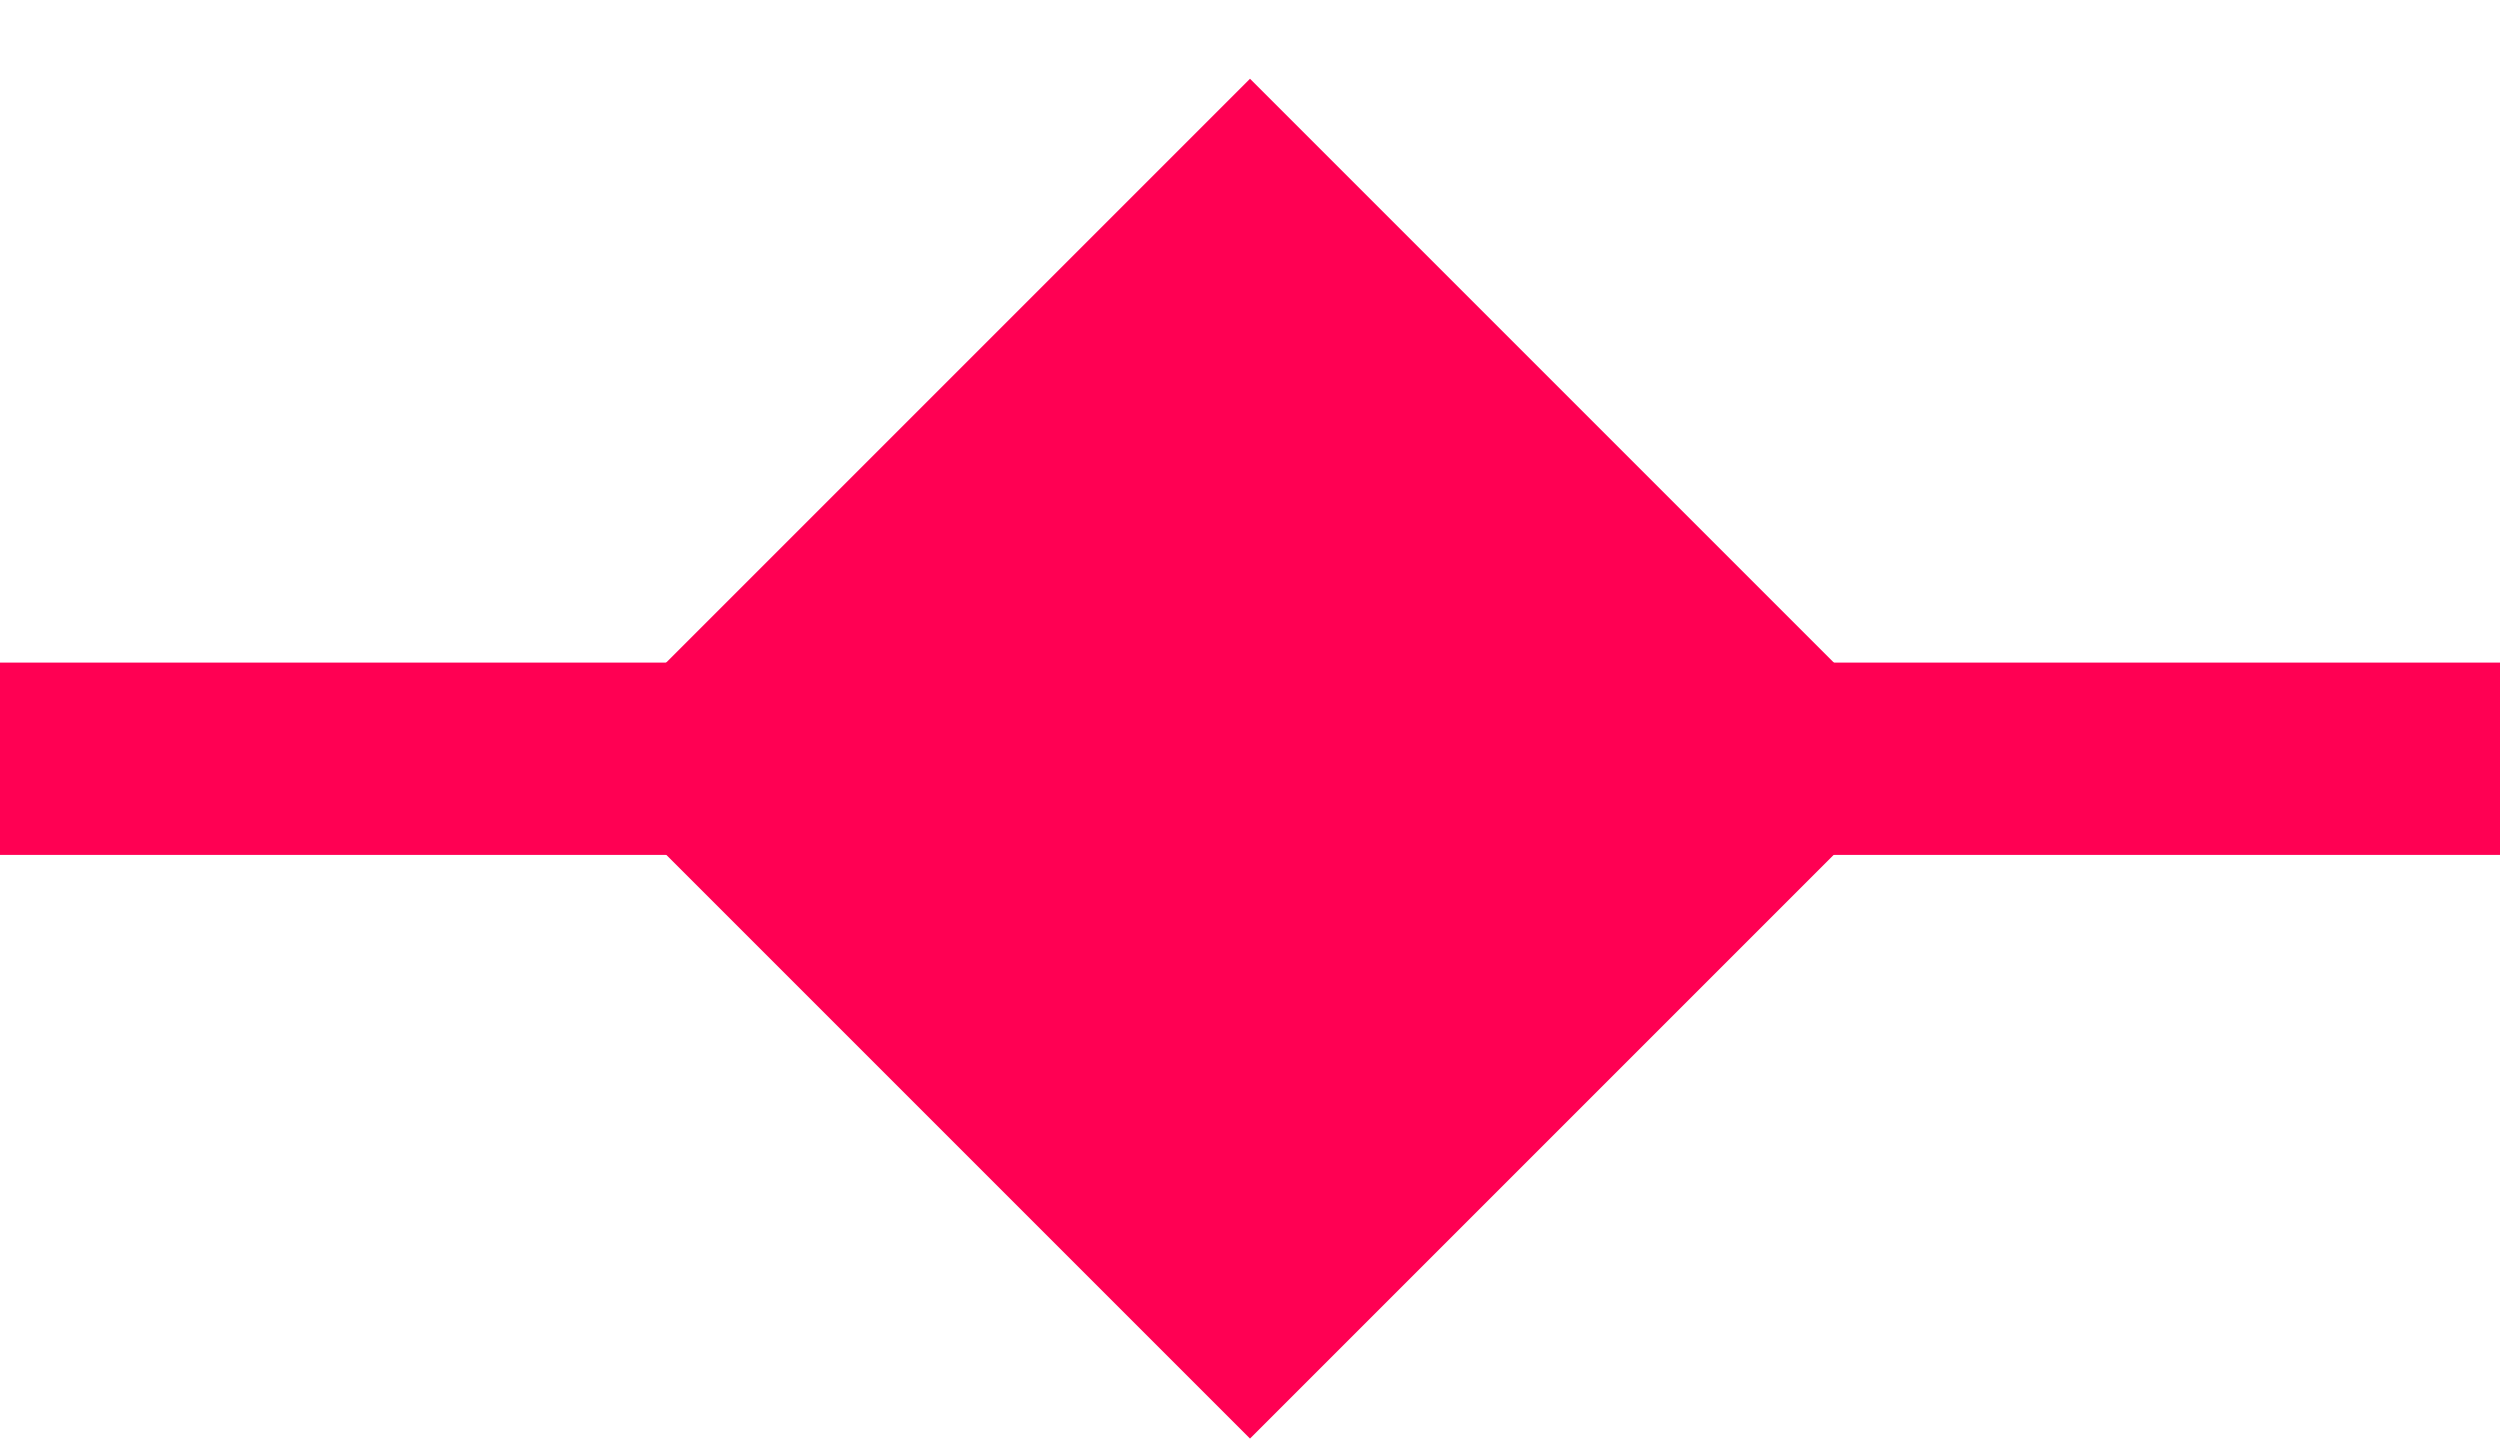 <svg width="26" height="15" viewBox="0 0 26 15" fill="none" xmlns="http://www.w3.org/2000/svg">
<line x1="8.74228e-08" y1="7.891" x2="26" y2="7.891" stroke="#FF0053" stroke-width="2"/>
<rect x="13" y="0.819" width="10" height="10" transform="rotate(45 13 0.819)" fill="#FF0053"/>
</svg>
